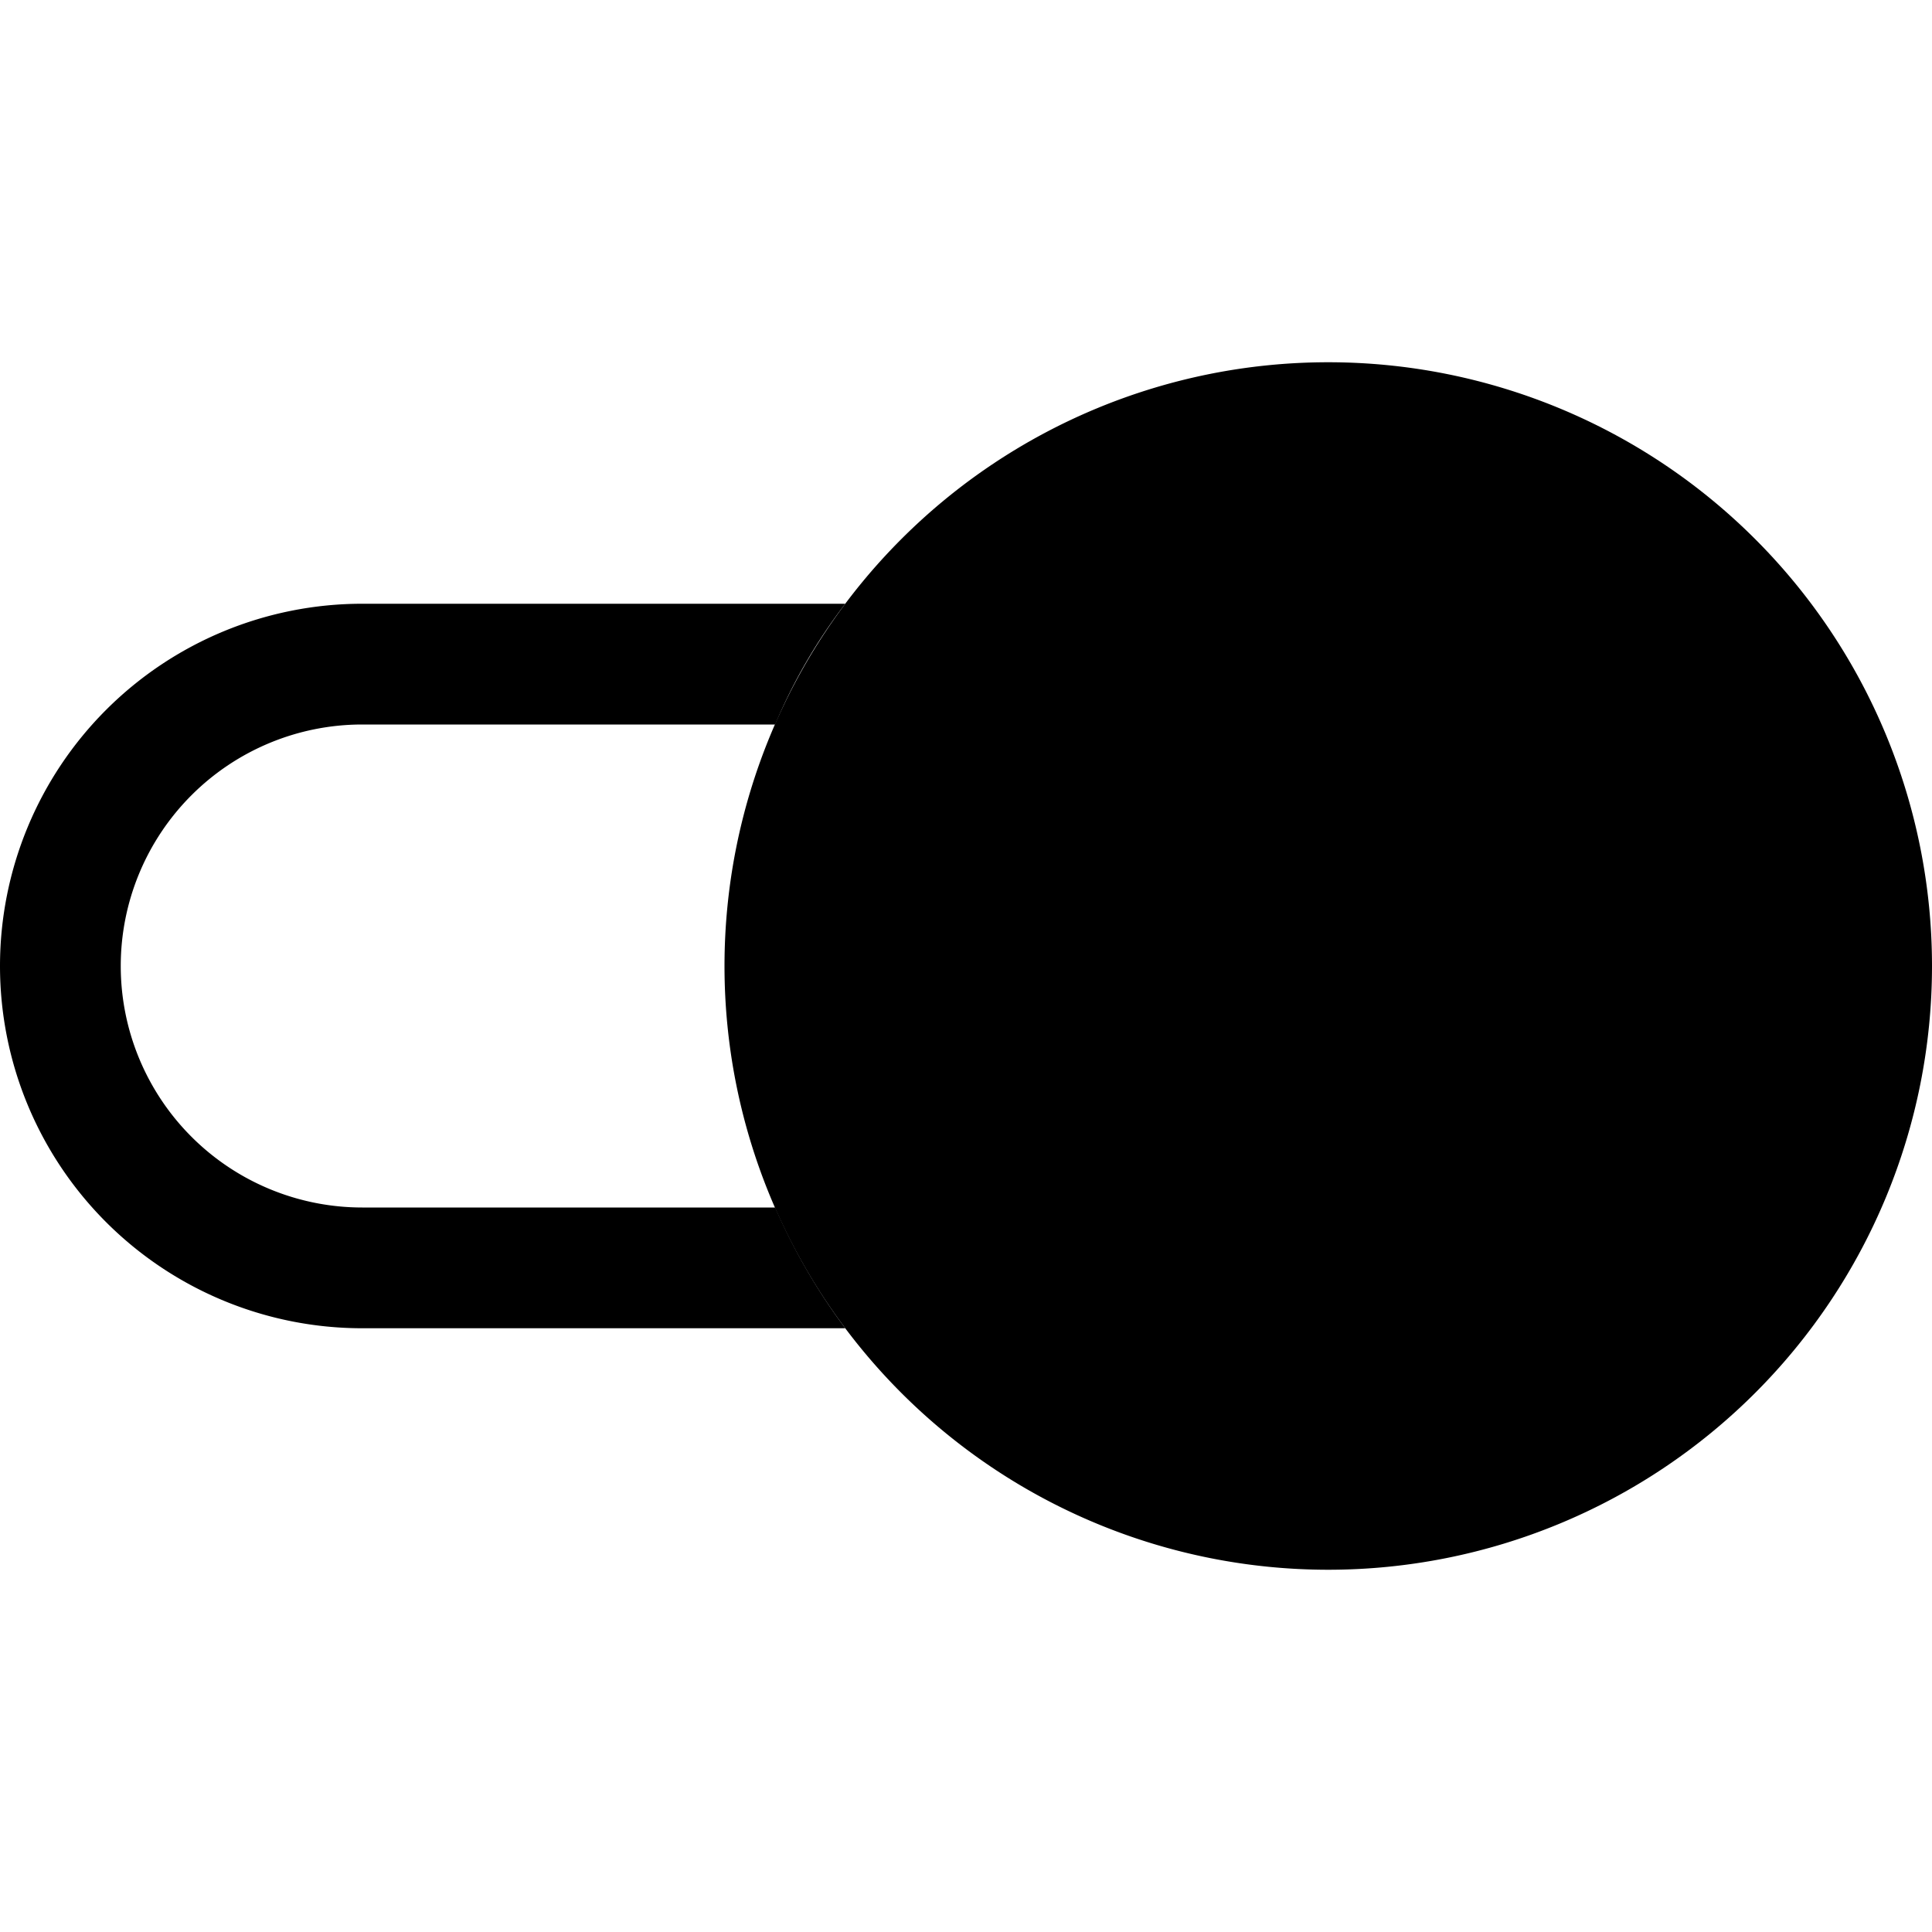 <svg xmlns="http://www.w3.org/2000/svg" viewBox="0 0 16 16"><path d="M7 5H3a3 3 0 0 0 0 6h4a5 5 0 0 1-.58-1H3a2 2 0 1 1 0-4h3.42c.15-.36.35-.7.58-1z"/><path d="M16 8A5 5 0 1 1 6 8a5 5 0 0 1 10 0z"/></svg>